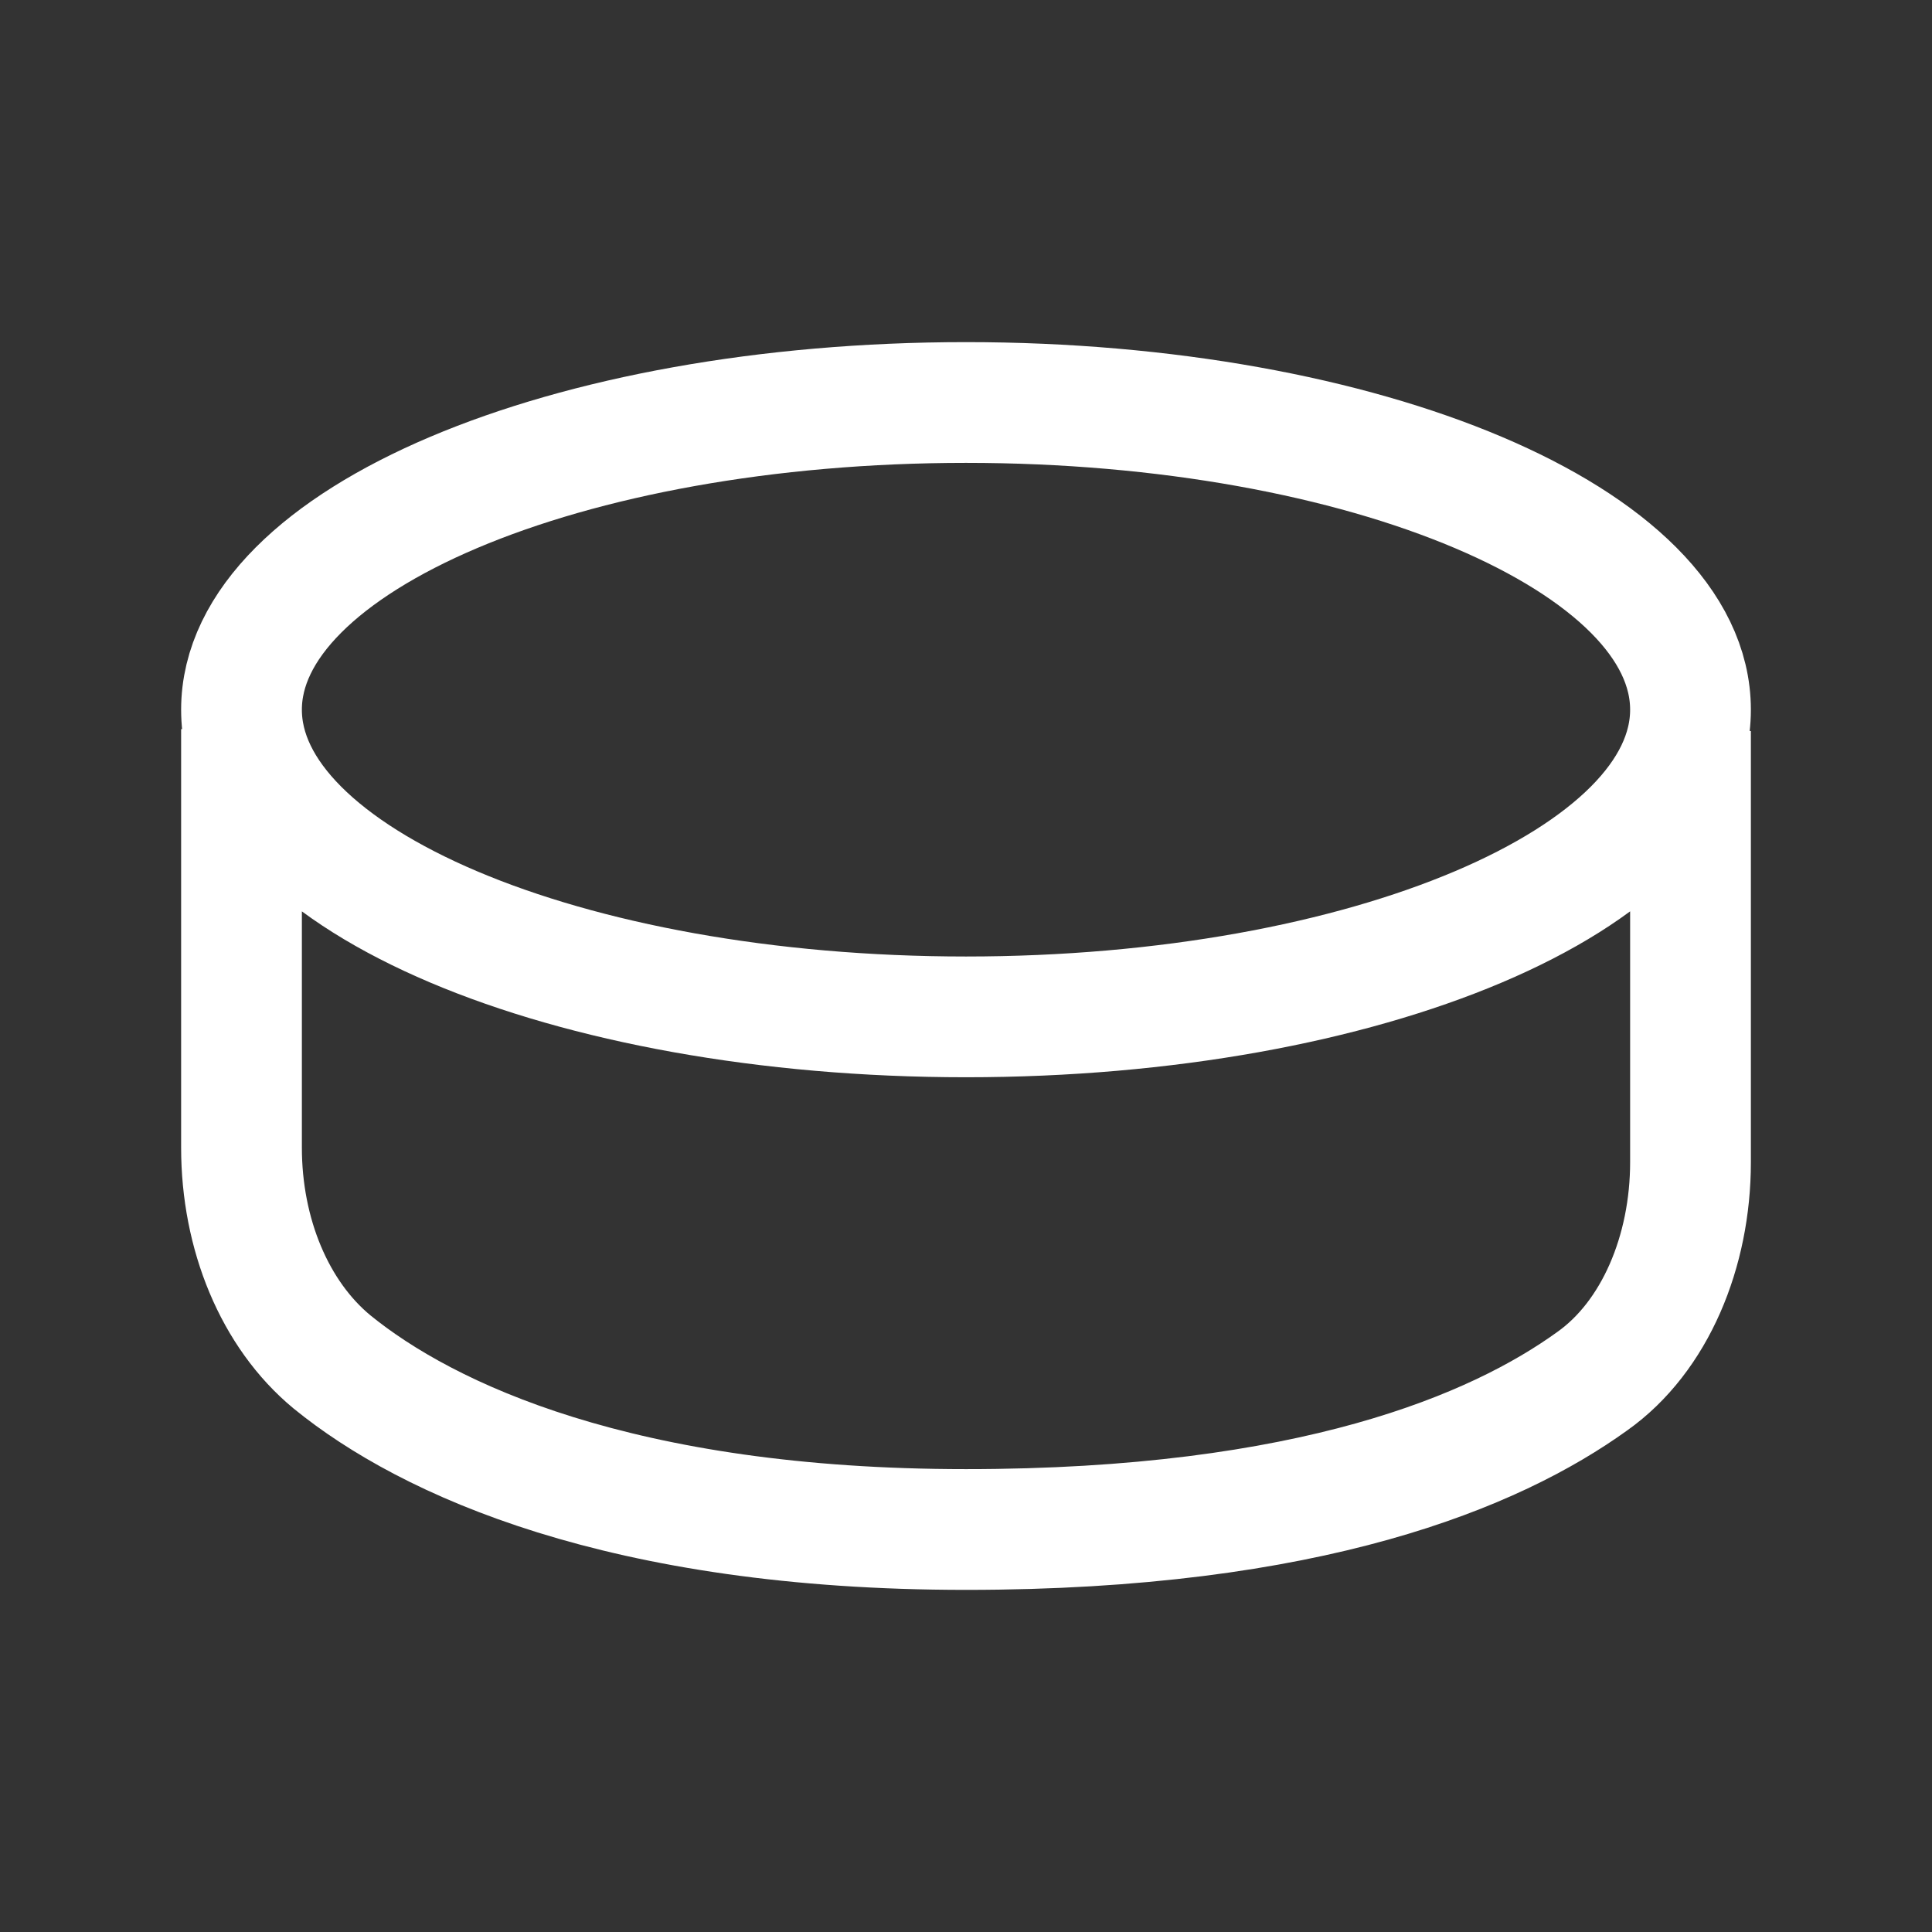 <svg width="24" height="24" viewBox="0 0 24 24" fill="none" xmlns="http://www.w3.org/2000/svg">
<rect x="0" y="0" width="24" height="24" fill="#333333" stroke="none"/>
<path d="M21 9.081V14.438C21 15.545 20.56 16.605 19.779 17.158C18.576 18.025 16.28 19 12 19C7.72 19 5.306 17.881 4.124 16.918C3.41 16.328 3 15.329 3 14.257V9.057M21 8.816C21 10.924 16.971 12.632 12 12.632C7.029 12.632 3 10.924 3 8.816C3 6.708 7.029 5 12 5C16.971 5 21 6.708 21 8.816Z" stroke="white" stroke-width="1.5" stroke-miterlimit="10"/>
</svg>

